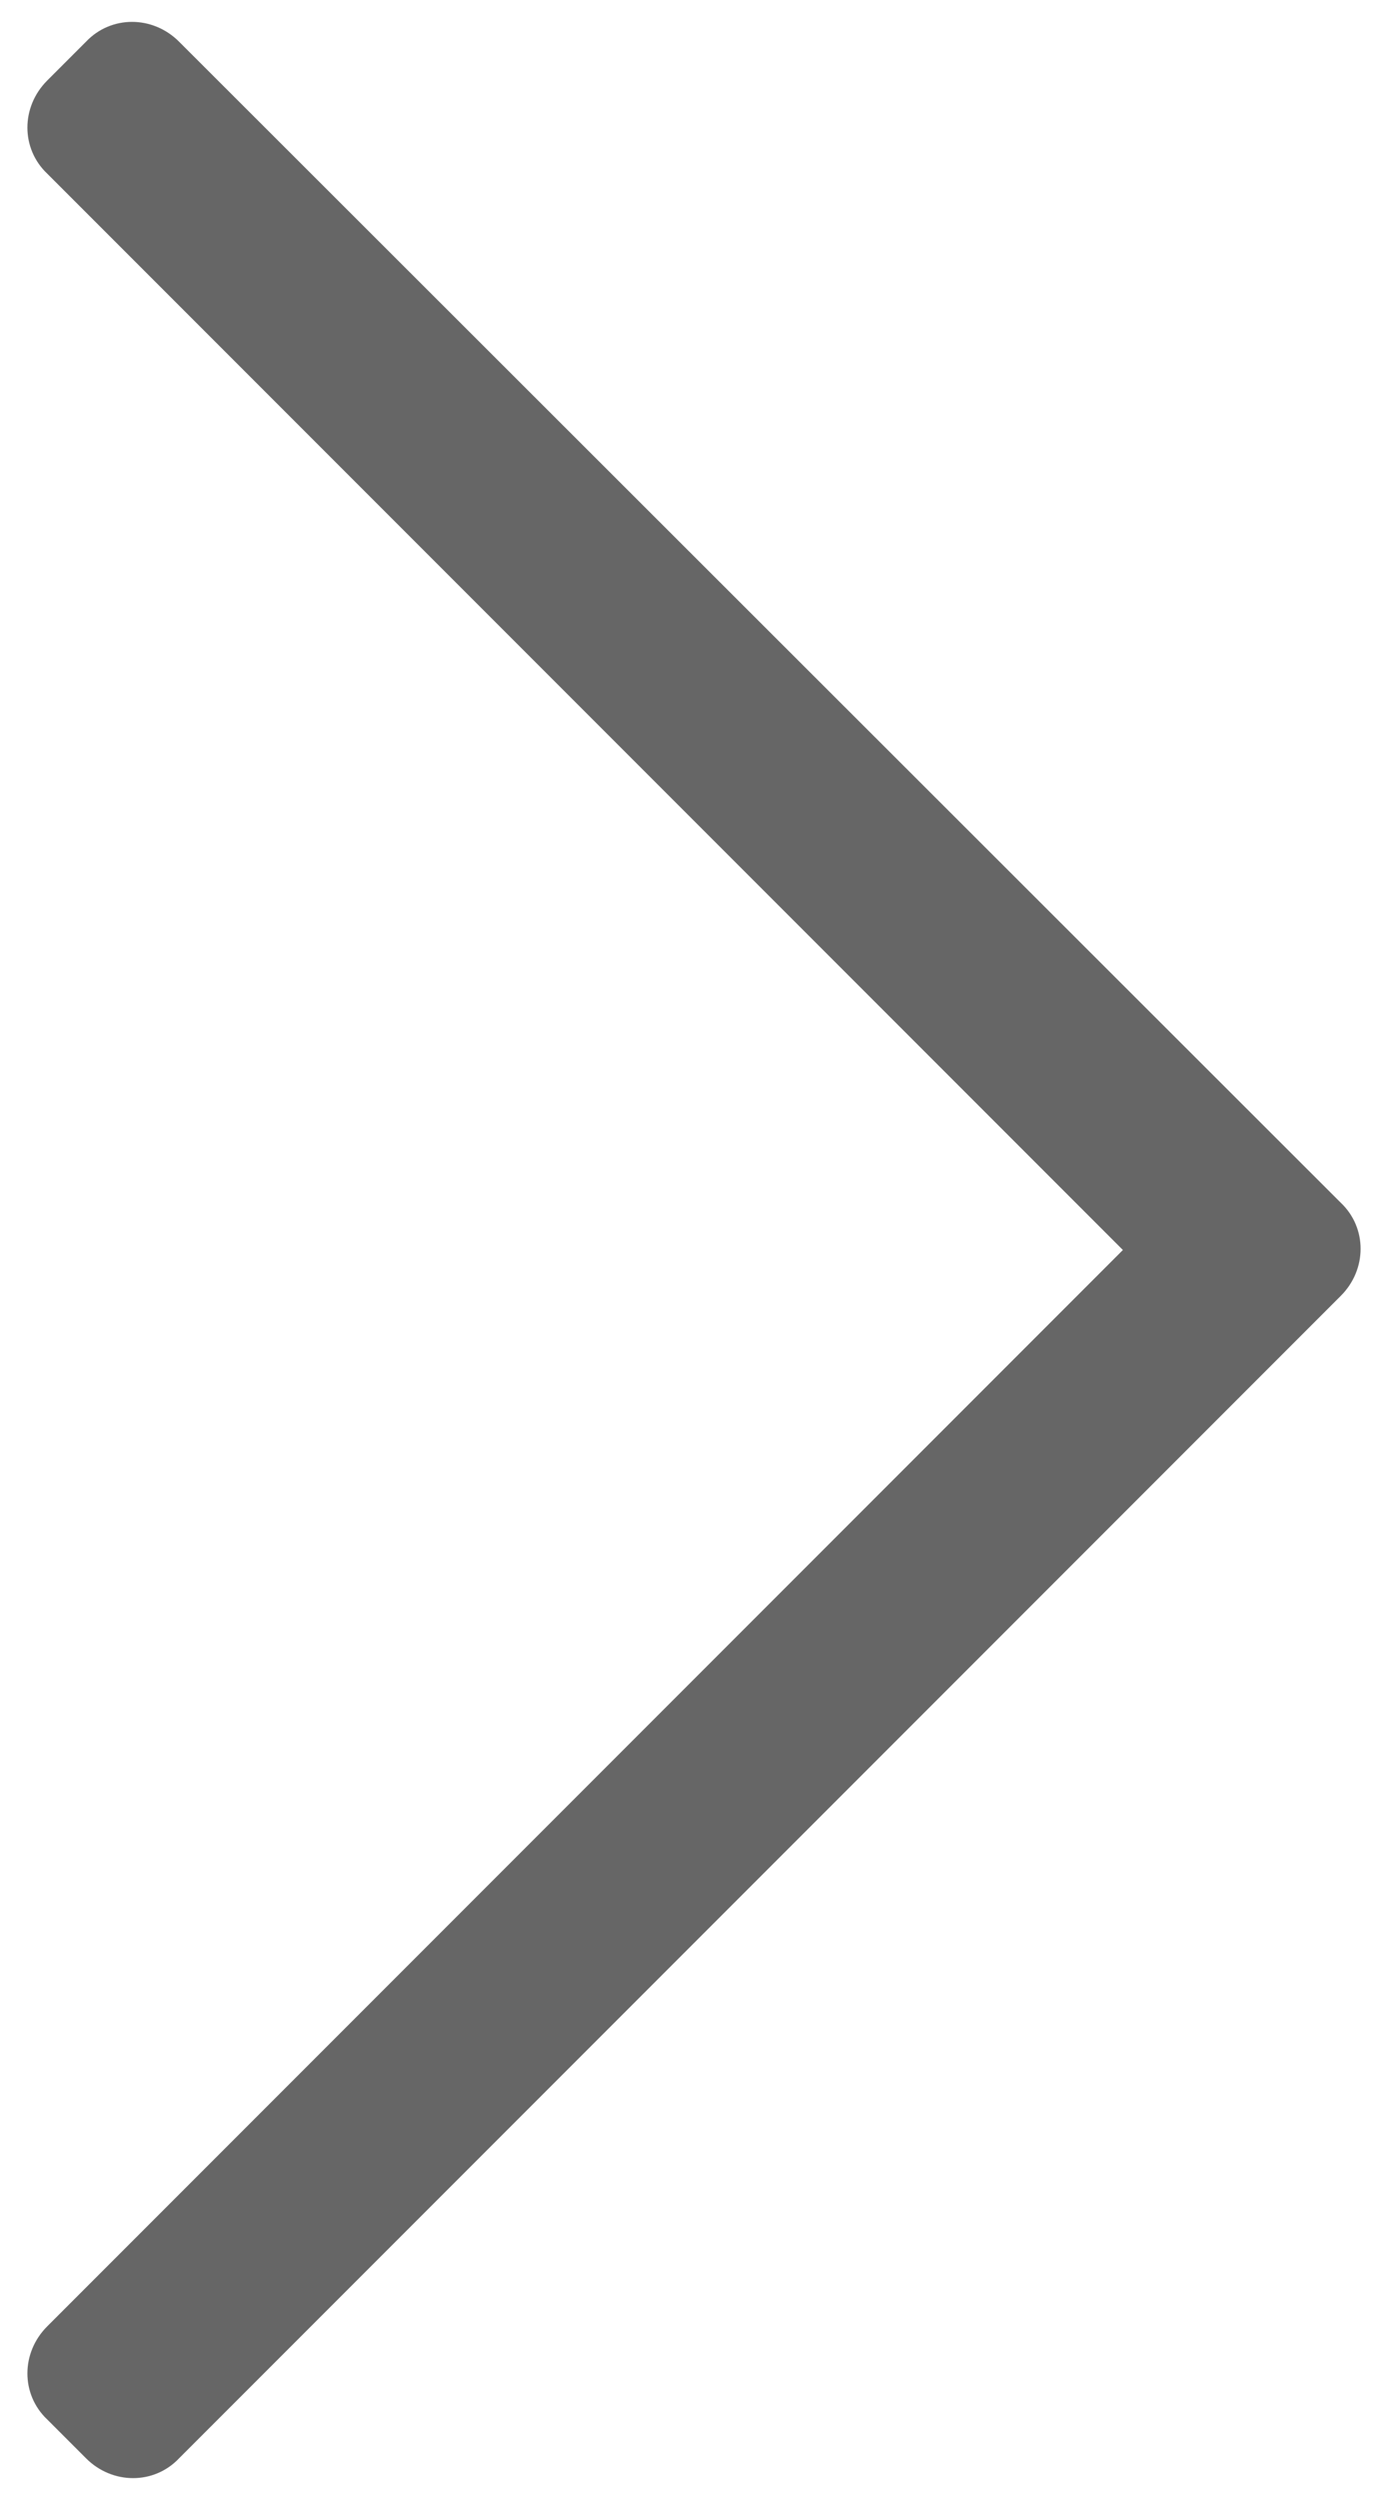 <?xml version="1.0" encoding="utf-8"?>
<!-- Generator: Adobe Illustrator 25.1.0, SVG Export Plug-In . SVG Version: 6.00 Build 0)  -->
<svg version="1.1" xmlns="http://www.w3.org/2000/svg" xmlns:xlink="http://www.w3.org/1999/xlink" x="0px" y="0px"
	 viewBox="0 0 100 180" style="enable-background:new 0 0 100 180;" xml:space="preserve">
<style type="text/css">
	.st0{fill:none;}
	.st1{fill:#666666;}
</style>
<g id="bg">
	<rect class="st0" width="100" height="180"/>
</g>
<g id="레이어_1" focusable="false">
	<path class="st1" d="M6.2,3L3.4,5.8c-1.9,1.9-1.9,4.9,0,6.7L80.9,90L3.4,167.5c-1.9,1.9-1.9,4.9,0,6.7l2.8,2.8
		c1.9,1.9,4.9,1.9,6.7,0l83.7-83.7c1.9-1.9,1.9-4.9,0-6.7L12.9,3C11,1.1,8,1.1,6.2,3z"/>
</g>
</svg>
